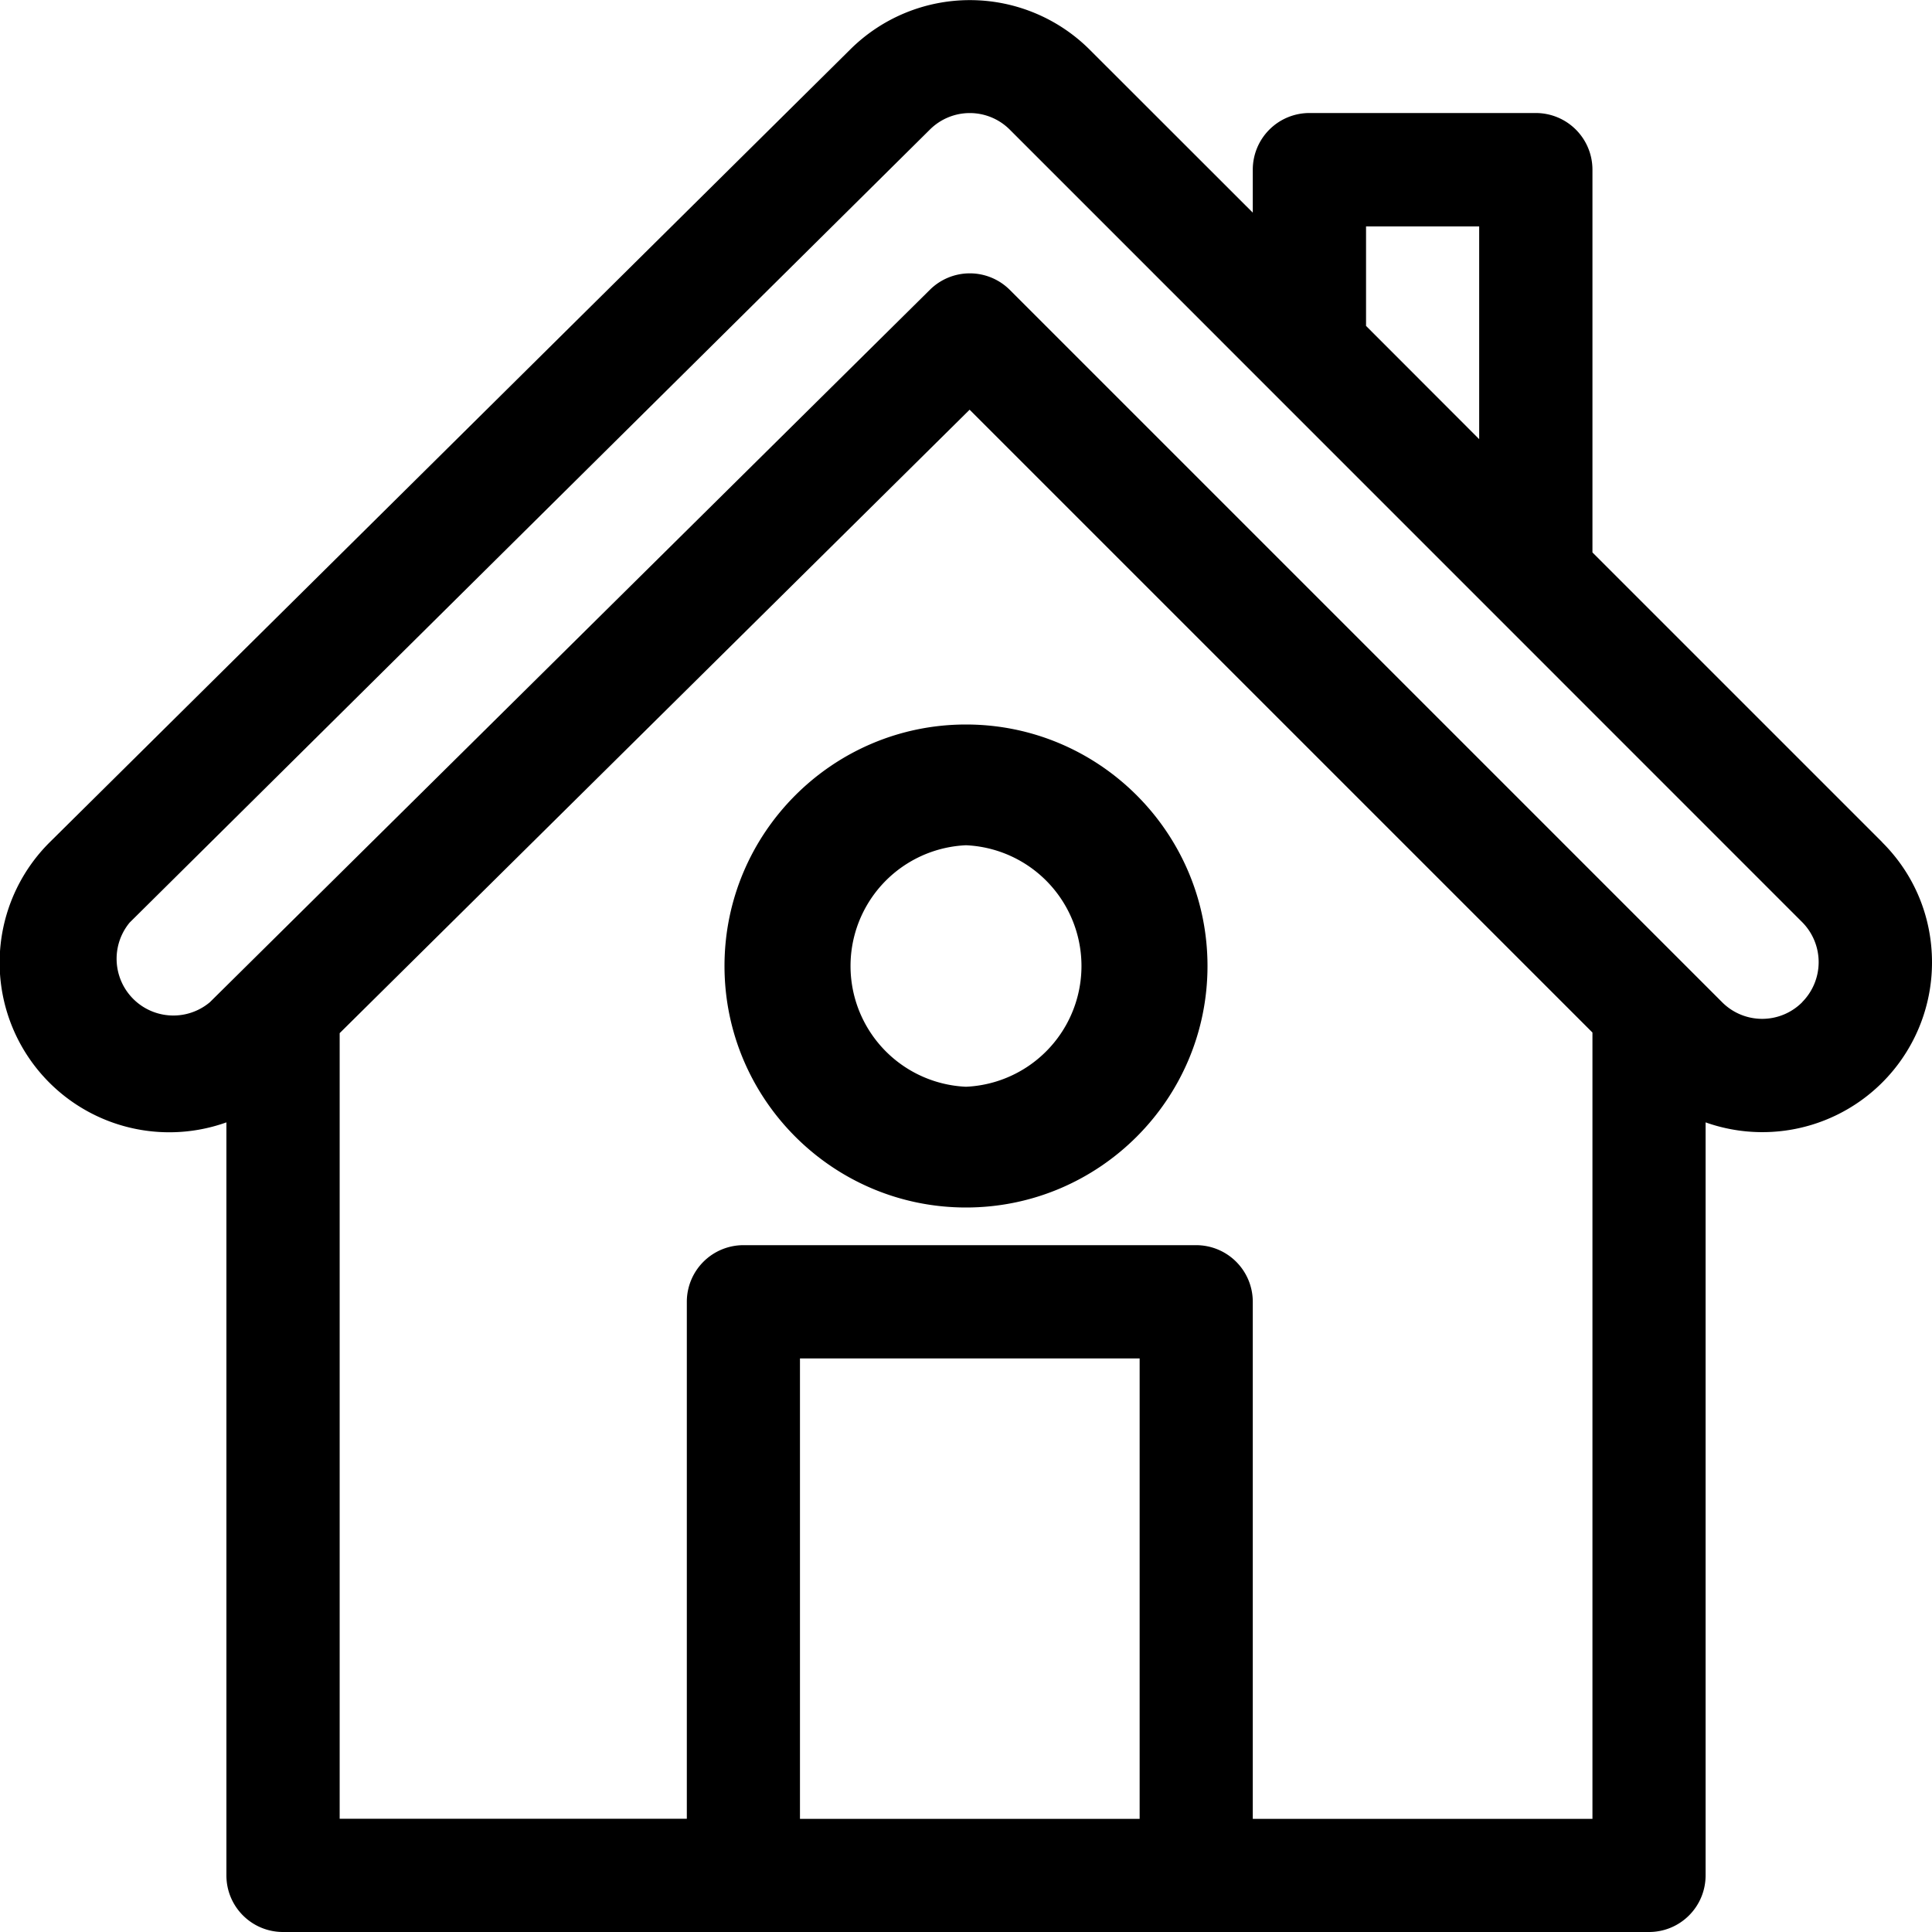 <svg width="16" height="16" xmlns="http://www.w3.org/2000/svg"><g fill-rule="nonzero"><path d="M15.588 6.975l-2.4-2.4V1.406a.469.469 0 0 0-.47-.47h-1.874a.469.469 0 0 0-.469.47v.355L9.025.412A1.405 1.405 0 0 0 7.04.411L.412 6.975a1.405 1.405 0 0 0 1.463 2.32v6.236c0 .26.21.469.469.469h11.312c.26 0 .469-.21.469-.469V9.295A1.405 1.405 0 0 0 16 7.97c0-.376-.146-.729-.412-.994zm-4.275-5.1h.937v1.762l-.937-.938v-.824zM9.438 15.063H6.625V11.25h2.813v3.813zm3.75 0h-2.813V10.78a.469.469 0 0 0-.469-.468h-3.75a.469.469 0 0 0-.468.468v4.282H2.813V8.556L8.03 3.393l5.158 5.158v6.512zM14.925 8.3a.468.468 0 0 1-.663 0l-5.9-5.9a.469.469 0 0 0-.66-.001L1.738 8.3a.47.47 0 0 1-.664-.66L7.7 1.074a.468.468 0 0 1 .663 0l6.562 6.563a.47.47 0 0 1 0 .662z"/><path d="M8 6c-1.103 0-2 .897-2 2s.897 2 2 2 2-.897 2-2-.897-2-2-2zm0 3a1.001 1.001 0 0 1 0-2 1.001 1.001 0 0 1 0 2z"/></g></svg>